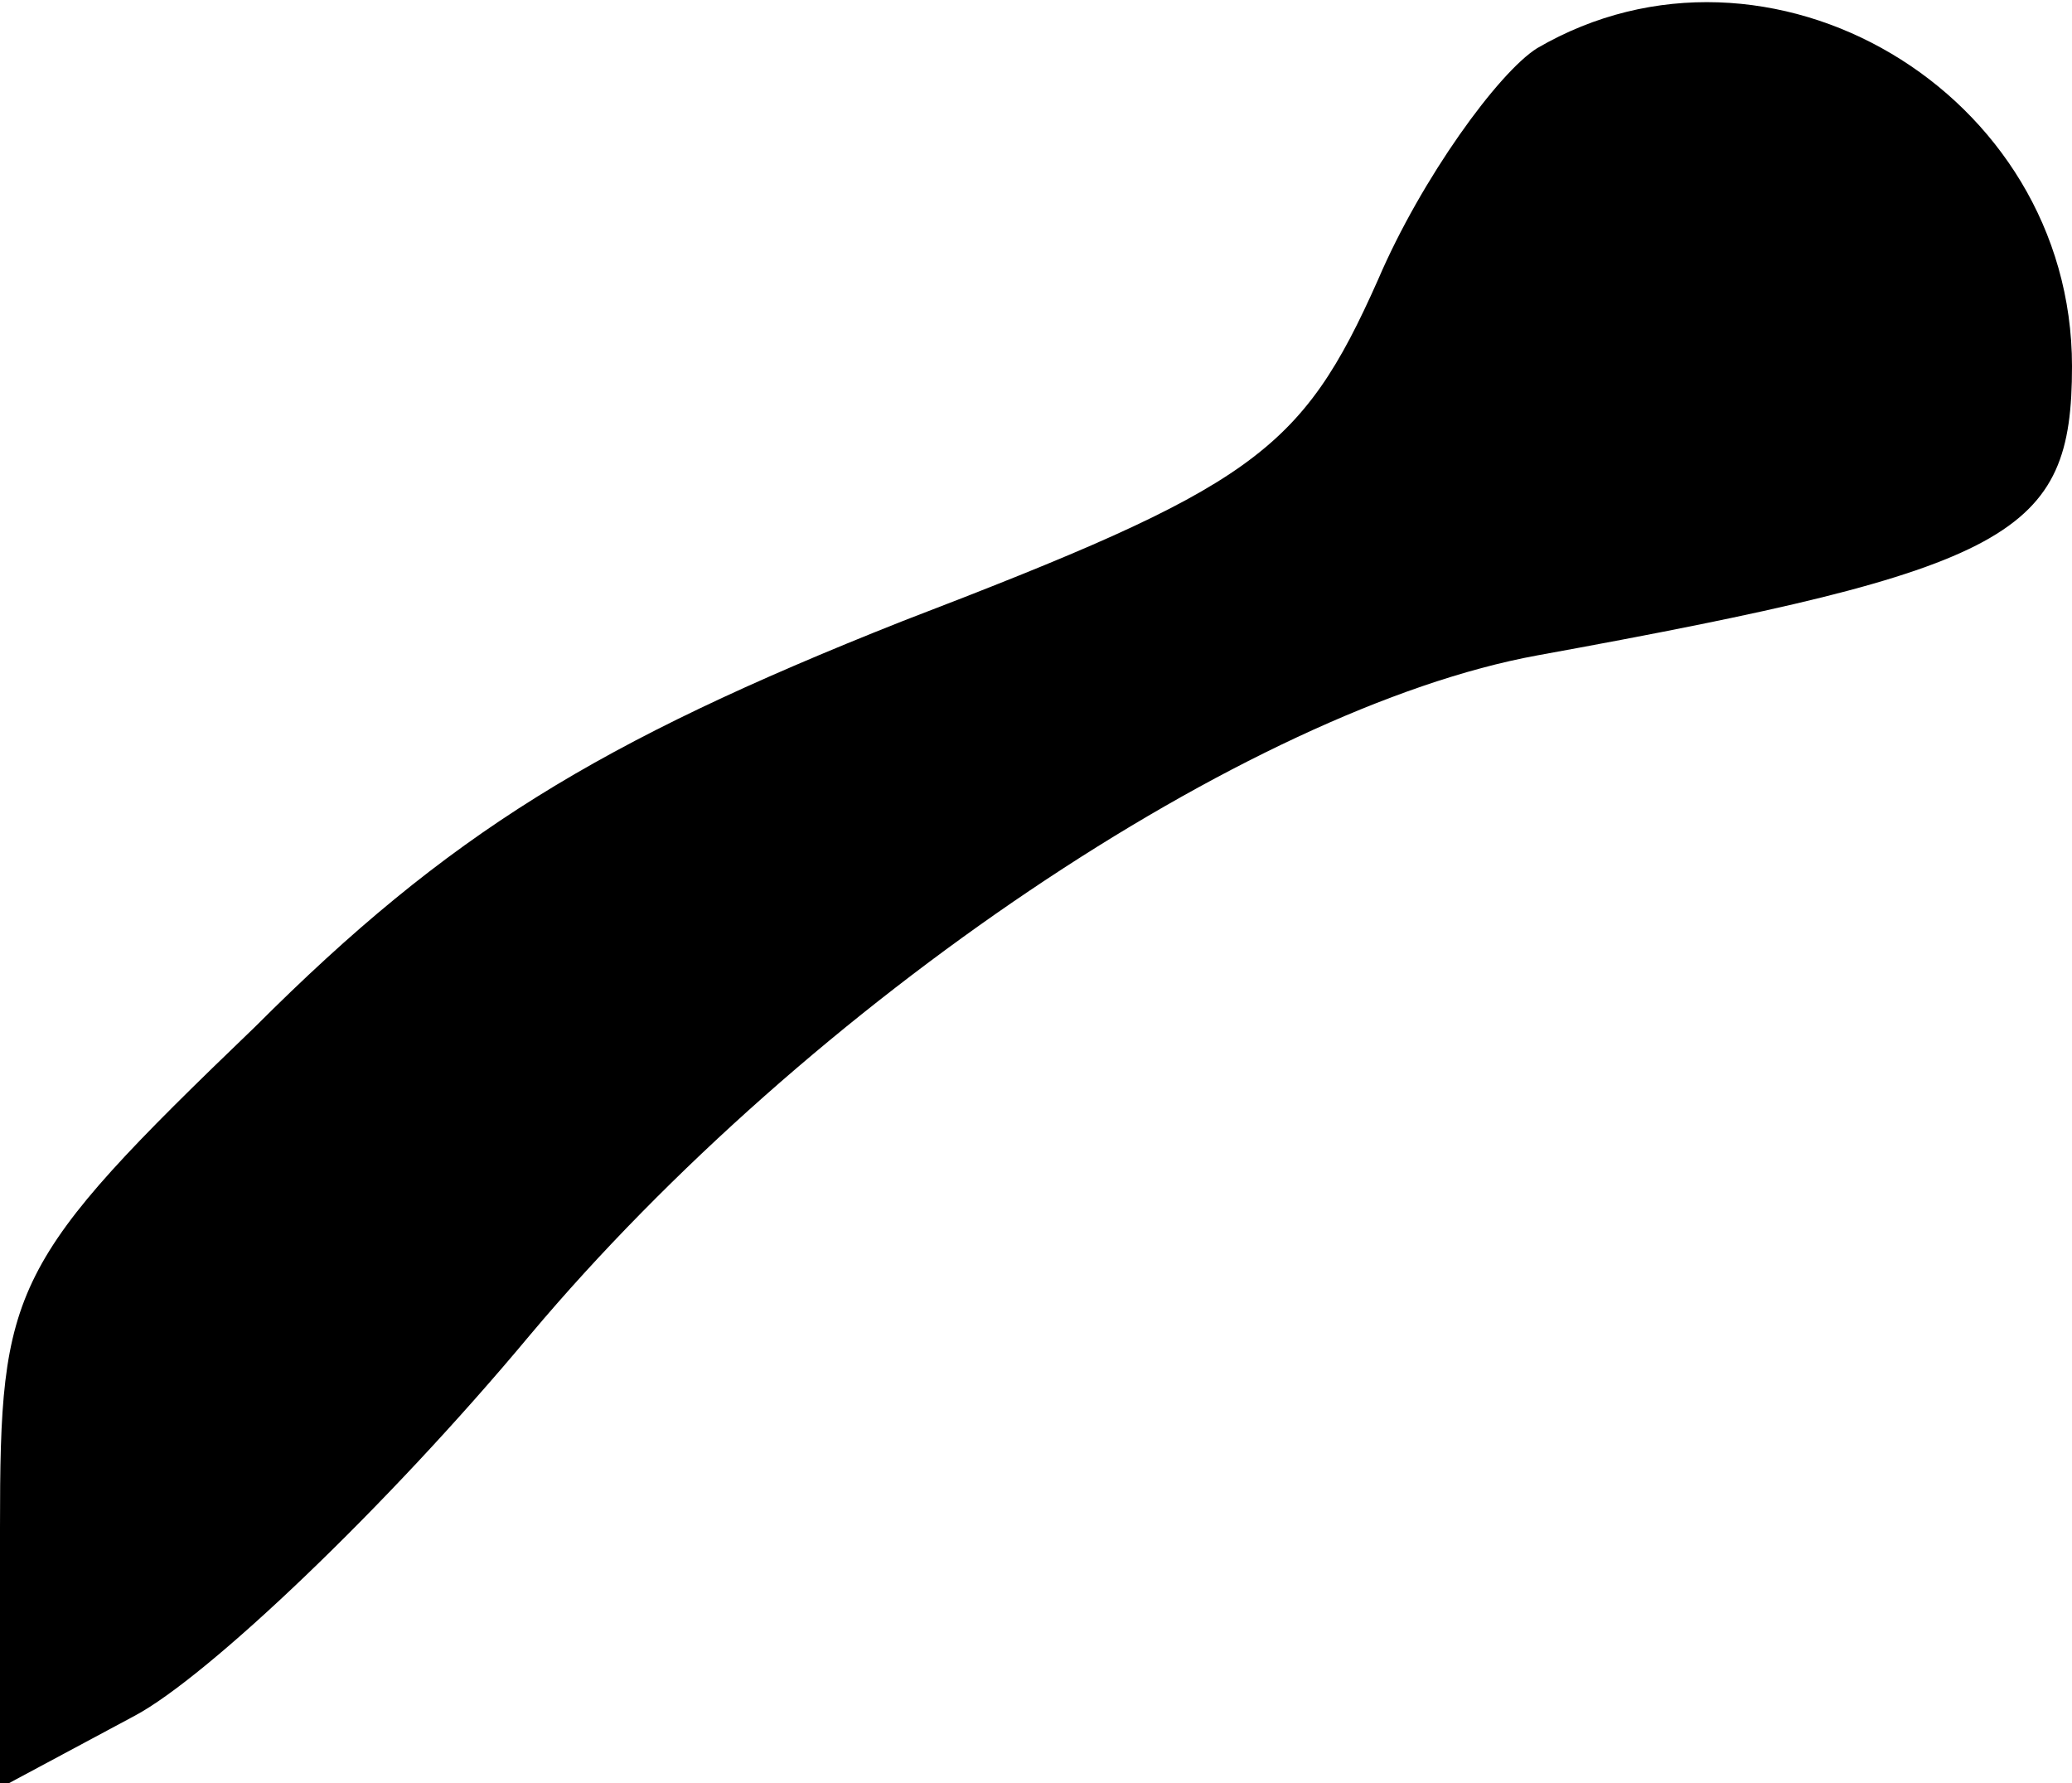 <?xml version="1.0" standalone="no"?>
<!DOCTYPE svg PUBLIC "-//W3C//DTD SVG 20010904//EN"
 "http://www.w3.org/TR/2001/REC-SVG-20010904/DTD/svg10.dtd">
<svg version="1.0" xmlns="http://www.w3.org/2000/svg"
 width="43pt" height="37pt" viewBox="0 0 43 37"
 preserveAspectRatio="xMidYMid meet">
<g transform="translate(0,37) scale(0.1,-0.1)"
fill="#000000" stroke="none">
<path fill="#000000" stroke="none" d="M319 360 c-8 -5 -24 -27 -33 -48 -16
-36 -26 -43 -99 -71 -63 -25 -94 -44 -134 -84 -51 -49 -53 -54 -53 -104 l0
-54 28 15 c15 8 52 43 82 79 58 69 149 130 209 141 99 18 111 25 111 60 0 57
-63 94 -111 66z"/>
</g>
</svg>
